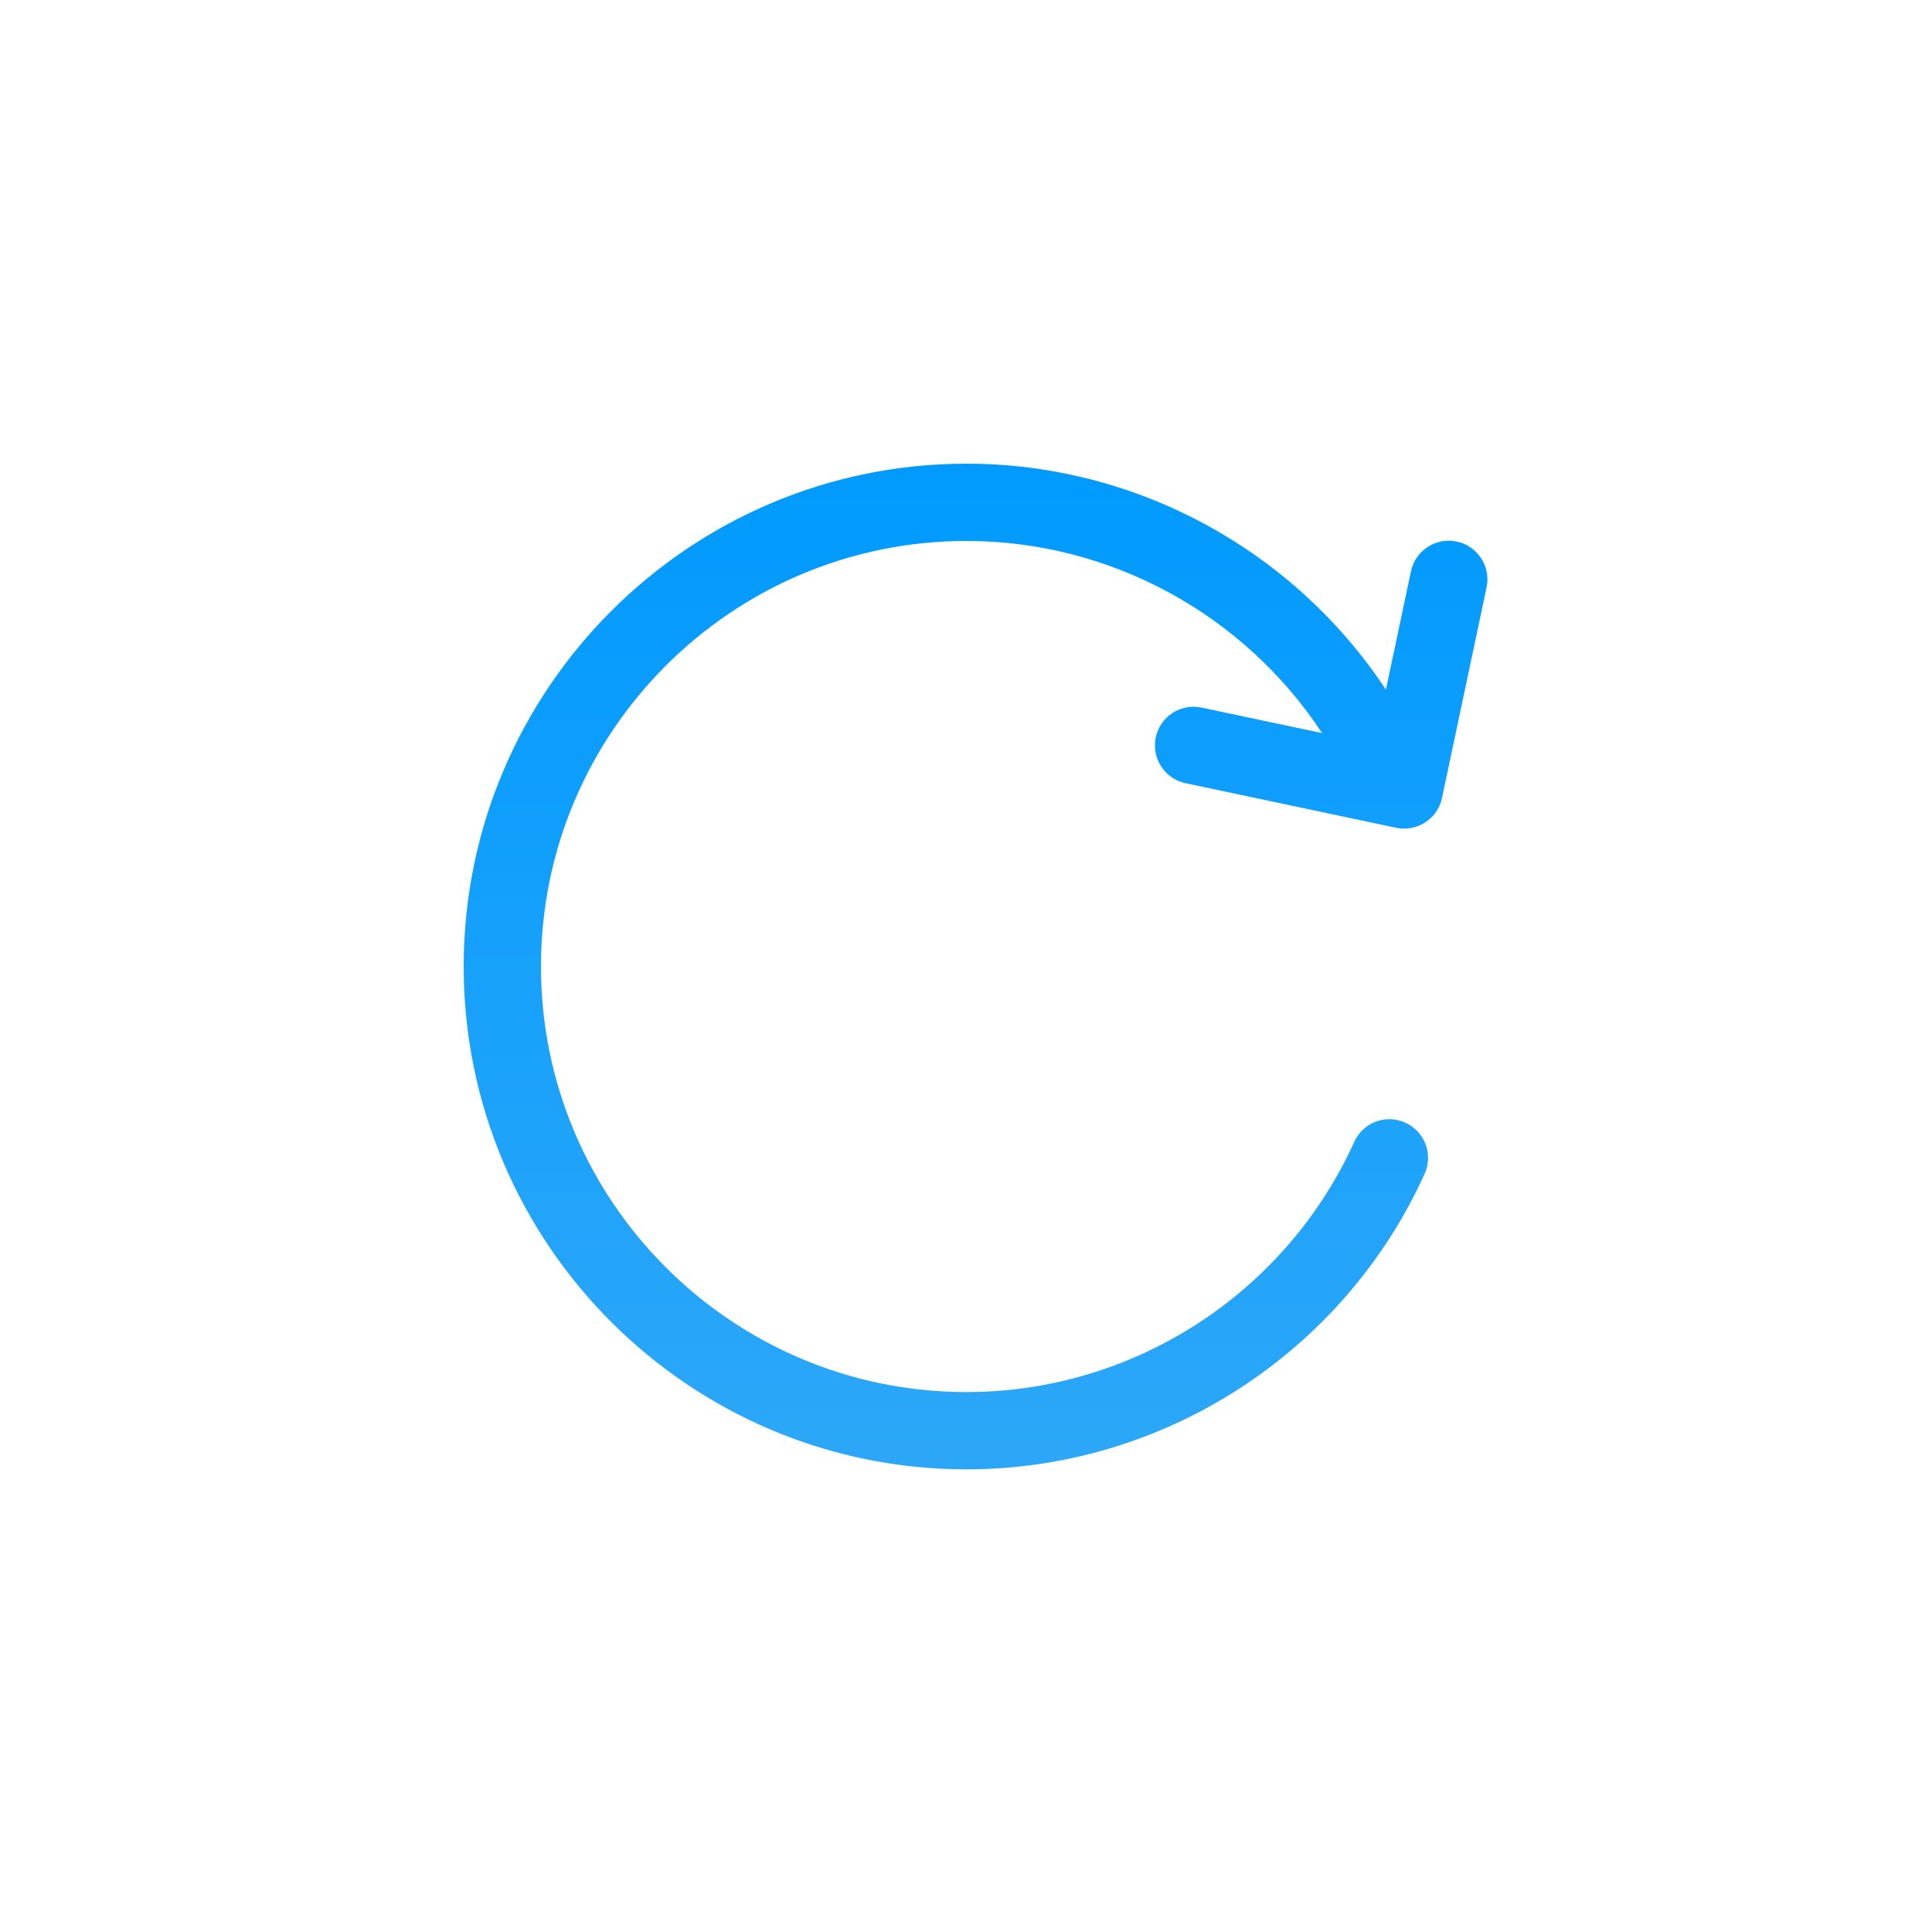 <?xml version="1.0" encoding="UTF-8"?>
<svg width="75px" height="75px" viewBox="0 0 75 75" version="1.1" xmlns="http://www.w3.org/2000/svg" xmlns:xlink="http://www.w3.org/1999/xlink">
    <!-- Generator: Sketch 46.1 (44463) - http://www.bohemiancoding.com/sketch -->
    <title>reboot_press</title>
    <desc>Created with Sketch.</desc>
    <defs>
        <linearGradient x1="50%" y1="0%" x2="50%" y2="100%" id="linearGradient-1">
            <stop stop-color="#009AFF" offset="0%"></stop>
            <stop stop-color="#2CA7F8" offset="98.071%"></stop>
        </linearGradient>
    </defs>
    <g id="Page-1" stroke="none" stroke-width="1" fill="none" fill-rule="evenodd">
        <g id="reboot_press" fill="url(#linearGradient-1)">
            <path d="M56.551,21.023 C55.738,20.851 54.944,21.37 54.773,22.18 L53.801,26.771 C50.224,21.364 44.123,18 37.52,18 C26.757,18 18,26.757 18,37.52 C18,48.283 26.757,57.04 37.52,57.04 C45.163,57.04 52.144,52.537 55.303,45.569 C55.645,44.813 55.31,43.925 54.556,43.583 C53.8,43.237 52.912,43.575 52.571,44.329 C49.897,50.228 43.989,54.04 37.52,54.04 C28.411,54.04 21,46.629 21,37.52 C21,28.411 28.411,21 37.52,21 C43.122,21 48.298,23.862 51.323,28.459 L46.645,27.469 C45.832,27.296 45.038,27.815 44.867,28.626 C44.696,29.437 45.214,30.233 46.025,30.404 L54.2,32.135 C54.305,32.156 54.41,32.167 54.512,32.167 C55.206,32.167 55.829,31.683 55.978,30.977 L57.709,22.801 C57.88,21.99 57.362,21.195 56.551,21.023" id="Fill-6"></path>
        </g>
    </g>
</svg>